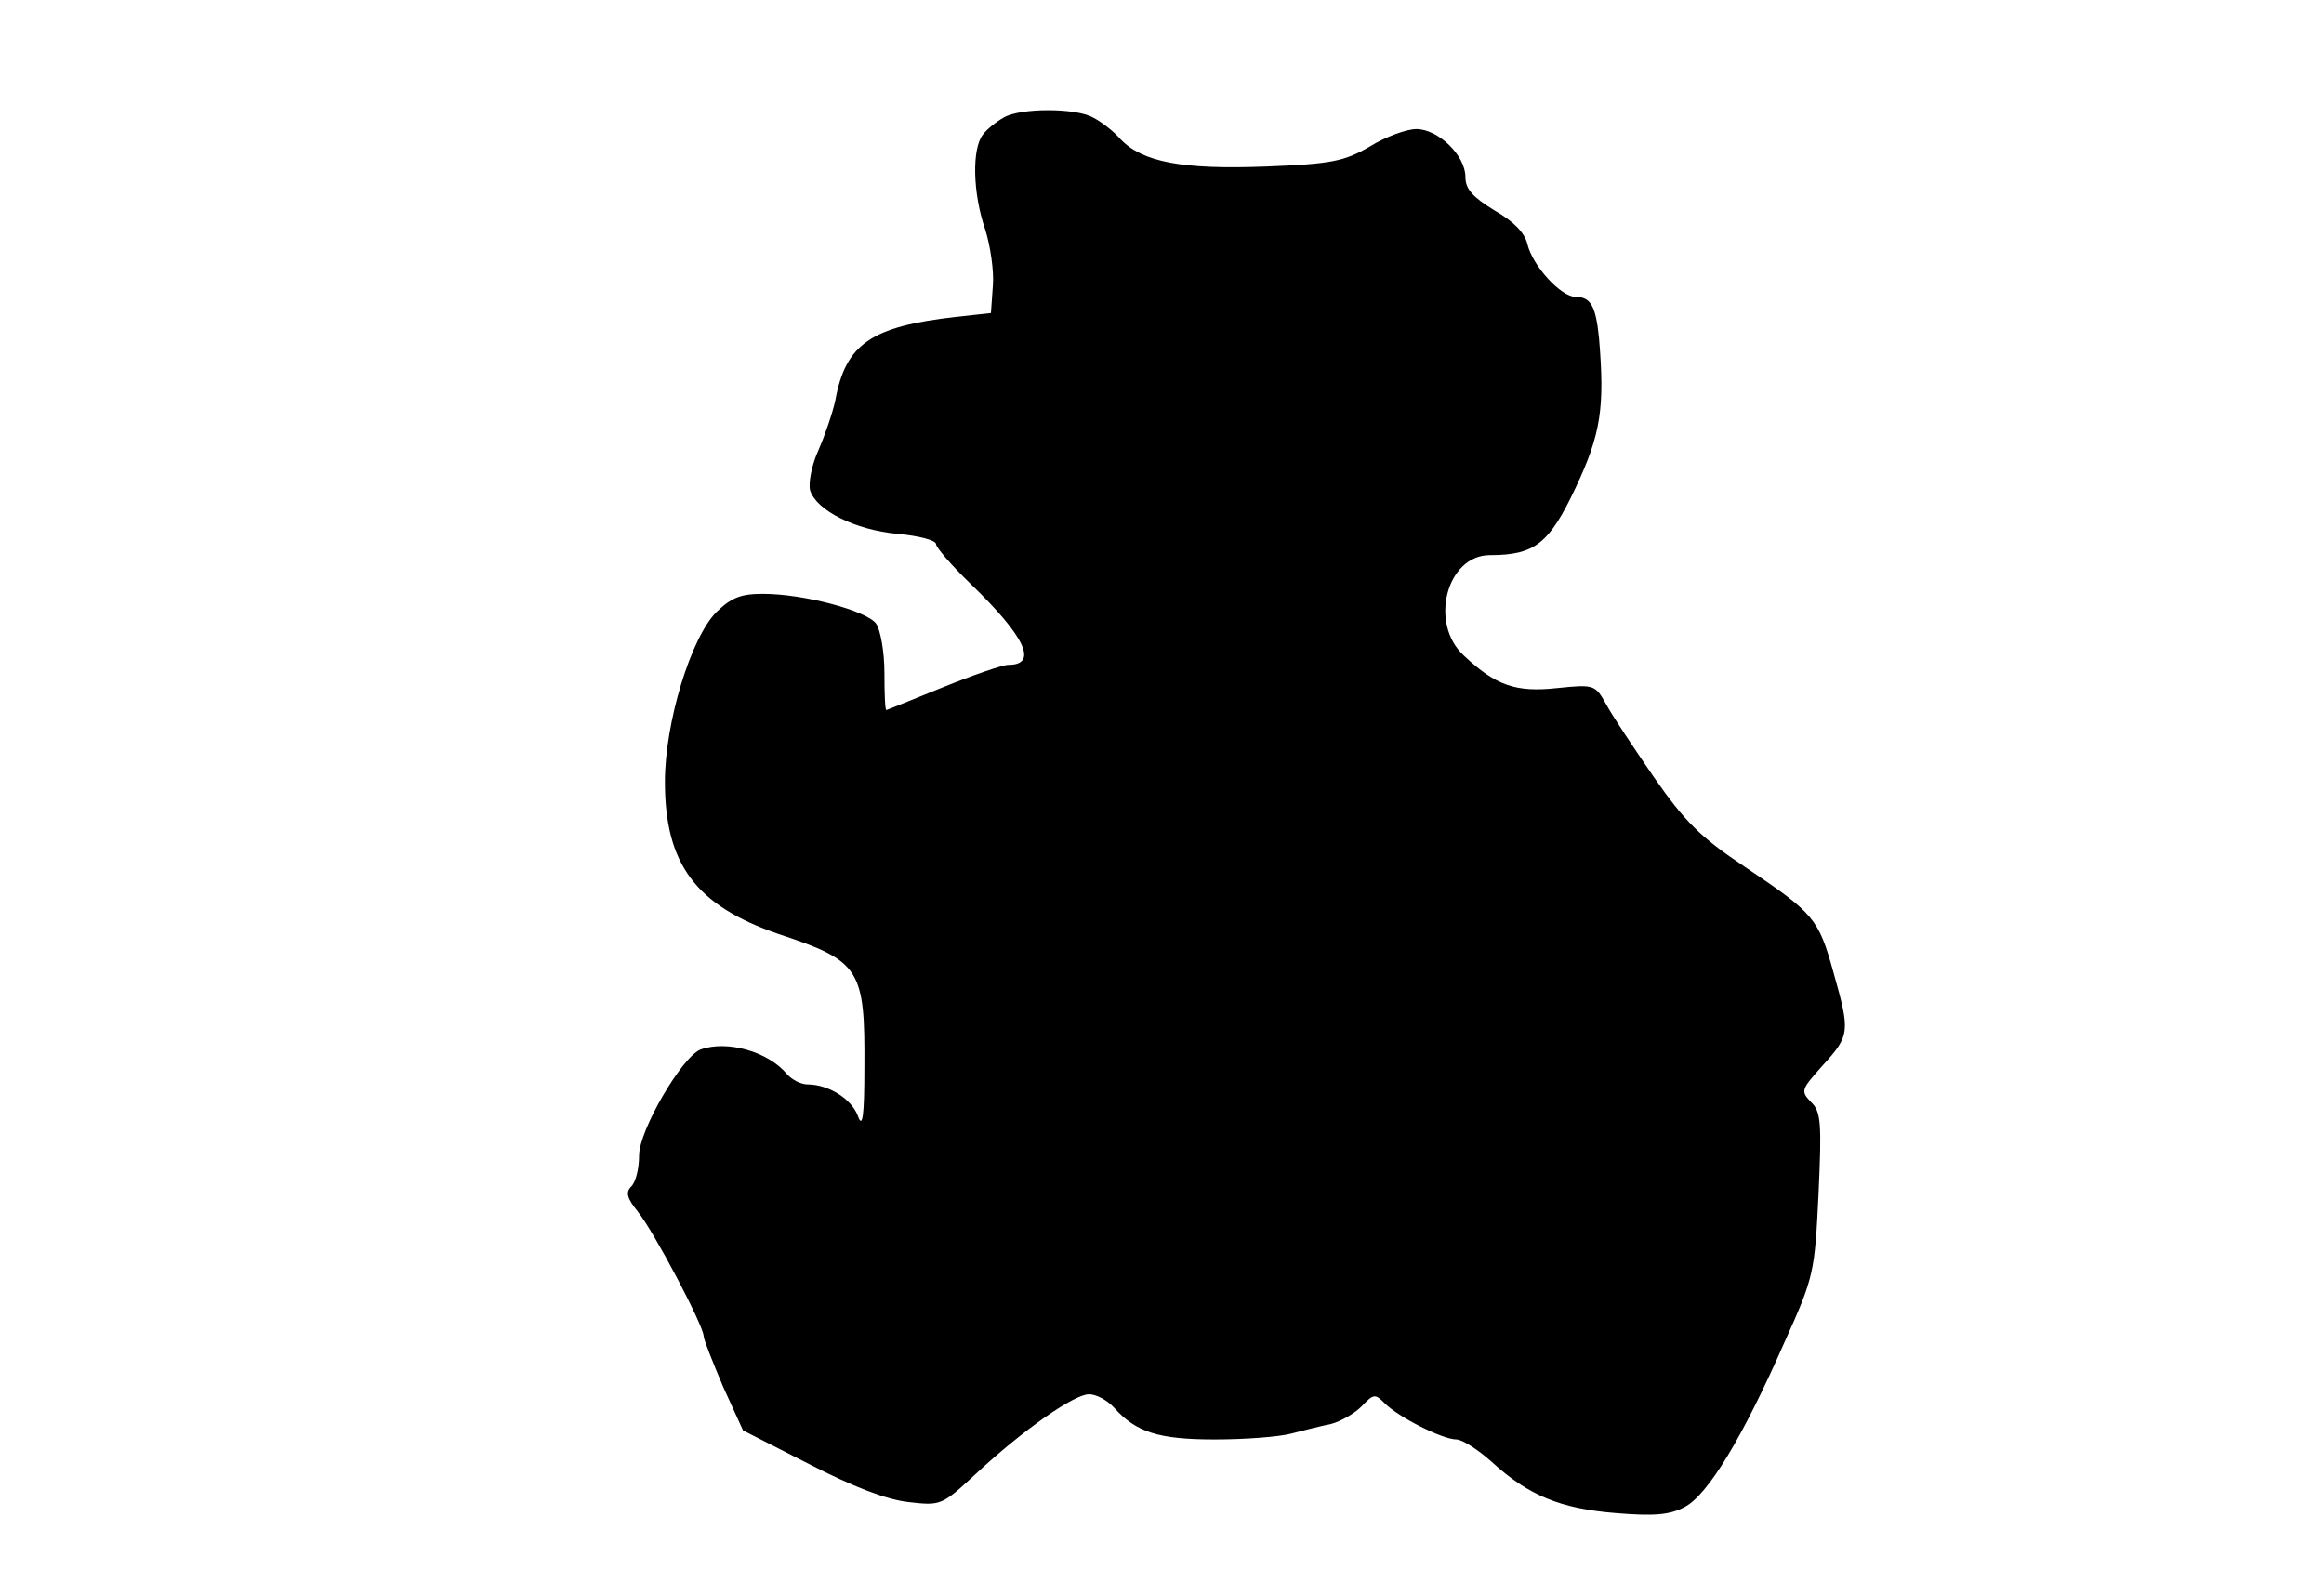 <?xml version="1.0" standalone="no"?>
<!DOCTYPE svg PUBLIC "-//W3C//DTD SVG 20010904//EN"
 "http://www.w3.org/TR/2001/REC-SVG-20010904/DTD/svg10.dtd">
<svg version="1.0" xmlns="http://www.w3.org/2000/svg"
 width="360pt" height="243pt" viewBox="0 0 360 243"
 preserveAspectRatio="xMidYMid meet">
<g transform="translate(0,243) scale(0.1,-0.1)"
fill="#000000" stroke="none">
<path d="M1555 2248 c-11 -6 -26 -18 -32 -26 -18 -22 -16 -92 3 -147 8 -25 14
-65 12 -88 l-3 -42 -55 -6 c-131 -15 -170 -42 -186 -129 -4 -19 -16 -54 -26
-77 -11 -24 -16 -52 -13 -63 10 -31 70 -61 135 -67 33 -3 60 -10 60 -16 0 -5
24 -33 53 -61 85 -82 106 -126 59 -126 -9 0 -55 -16 -102 -35 -47 -19 -86 -35
-87 -35 -2 0 -3 26 -3 58 0 32 -6 66 -13 76 -15 20 -112 46 -175 46 -35 0 -49
-6 -72 -28 -40 -40 -80 -172 -80 -263 0 -128 48 -192 176 -236 127 -42 134
-54 133 -207 0 -76 -3 -95 -10 -75 -10 27 -46 49 -78 49 -10 0 -24 7 -32 16
-29 35 -93 53 -134 38 -29 -12 -95 -125 -95 -164 0 -20 -5 -41 -12 -48 -9 -9
-7 -18 10 -39 25 -31 102 -177 102 -193 0 -5 14 -40 30 -78 l31 -68 102 -52
c68 -35 119 -55 154 -59 51 -6 52 -5 105 44 73 68 152 123 175 123 11 0 28 -9
39 -21 34 -38 69 -49 156 -49 46 0 99 4 118 9 19 5 47 12 62 15 15 4 36 16 47
27 19 20 21 20 36 5 22 -22 90 -56 111 -56 9 0 34 -16 55 -35 57 -52 106 -72
191 -79 60 -5 84 -3 107 9 36 18 90 107 155 255 46 102 47 108 53 230 5 111 4
128 -12 143 -16 17 -15 19 19 57 42 46 42 52 16 144 -23 83 -30 91 -137 163
-69 46 -93 70 -141 139 -31 45 -65 96 -74 113 -17 30 -18 31 -76 25 -64 -7
-95 4 -144 50 -55 50 -27 156 40 156 70 0 92 18 133 105 39 83 45 124 36 231
-5 50 -13 64 -36 64 -23 0 -67 48 -75 82 -4 17 -21 35 -51 52 -34 21 -45 33
-45 52 0 33 -42 74 -76 74 -15 0 -48 -12 -72 -27 -40 -23 -59 -27 -161 -31
-130 -5 -191 7 -225 42 -11 13 -31 28 -43 34 -27 15 -112 15 -138 0z"/>
</g>
</svg>

